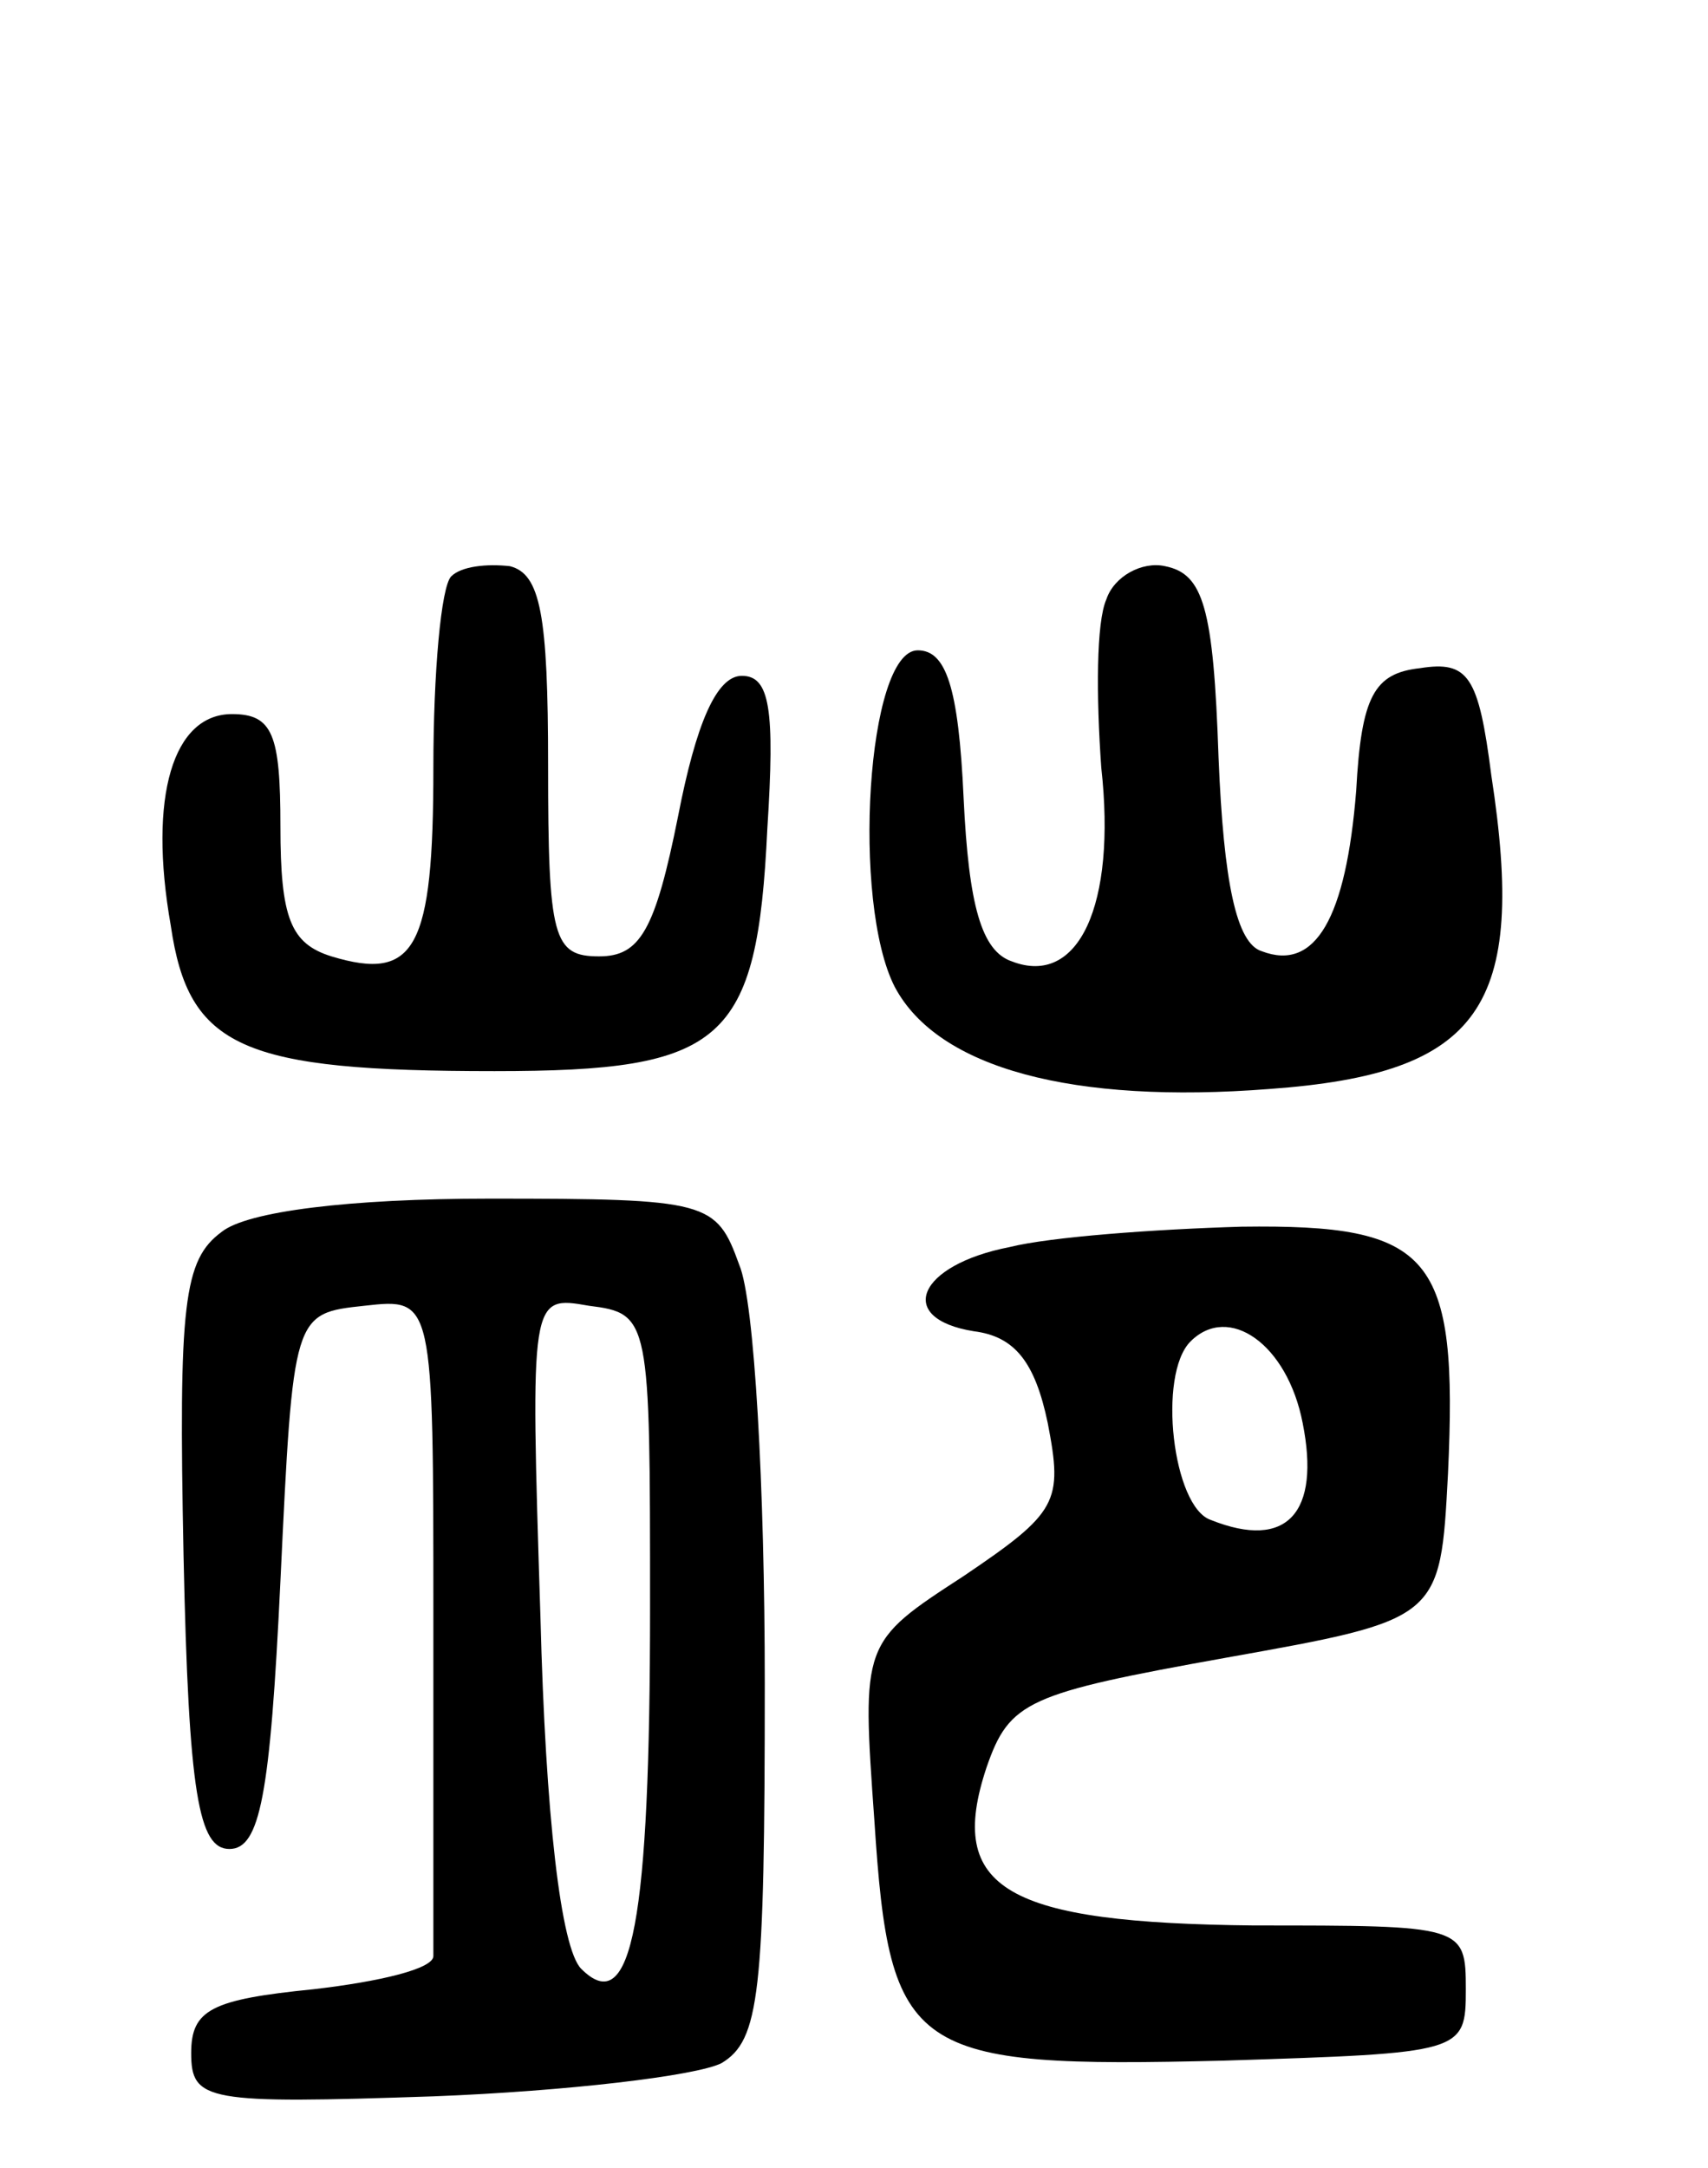 <svg version="1.0" xmlns="http://www.w3.org/2000/svg"
 width="67pt" height="85pt" viewBox="0 0 67 85"
 preserveAspectRatio="xMidYMid meet">
<g transform="translate(0,85) scale(0.1,-0.1)"
fill="#000000" stroke="none">
<path d="M177 624 c-4 -4 -7 -38 -7 -75 0 -71 -7 -84 -40 -74 -16 5 -20 15
-20 51 0 36 -3 44 -19 44 -23 0 -33 -32 -24 -83 7 -48 28 -57 127 -57 90 0
103 11 107 95 3 47 1 60 -10 60 -10 0 -18 -19 -25 -55 -9 -45 -15 -55 -31 -55
-18 0 -20 7 -20 75 0 59 -3 75 -15 78 -9 1 -19 0 -23 -4z"/>
<path d="M434 615 c-4 -9 -4 -38 -2 -66 6 -54 -9 -86 -35 -76 -12 4 -17 22
-19 64 -2 44 -7 58 -18 58 -20 0 -26 -99 -9 -132 17 -32 70 -46 147 -40 83 6
101 32 87 123 -5 39 -9 45 -28 42 -18 -2 -23 -11 -25 -48 -4 -50 -16 -71 -37
-63 -10 3 -15 27 -17 76 -2 59 -6 72 -21 75 -9 2 -20 -4 -23 -13z"/>
<path d="M87 367 c-15 -11 -17 -28 -15 -127 2 -94 6 -115 18 -115 12 0 16 21
20 105 5 105 5 105 33 108 27 3 27 3 27 -122 0 -69 0 -129 0 -133 0 -5 -21
-10 -47 -13 -40 -4 -48 -8 -48 -25 0 -19 6 -20 95 -17 52 2 103 8 113 13 15 9
17 27 17 149 0 76 -4 150 -10 164 -9 25 -12 26 -98 26 -55 0 -95 -5 -105 -13z
m168 -147 c0 -123 -7 -162 -27 -142 -8 8 -14 60 -16 138 -4 126 -4 126 19 122
24 -3 24 -5 24 -118z"/>
<path d="M396 361 c-36 -7 -45 -28 -14 -33 16 -2 24 -12 29 -36 6 -31 4 -35
-33 -60 -40 -26 -40 -26 -35 -96 6 -92 14 -97 137 -94 94 3 95 3 95 28 0 25
-1 25 -83 25 -97 1 -121 14 -105 62 9 26 16 29 94 43 84 15 84 15 87 72 4 86
-6 98 -81 97 -34 -1 -75 -4 -91 -8z m115 -69 c7 -35 -6 -50 -36 -38 -15 5 -21
57 -8 70 15 15 38 -1 44 -32z"/>
</g>
</svg>

